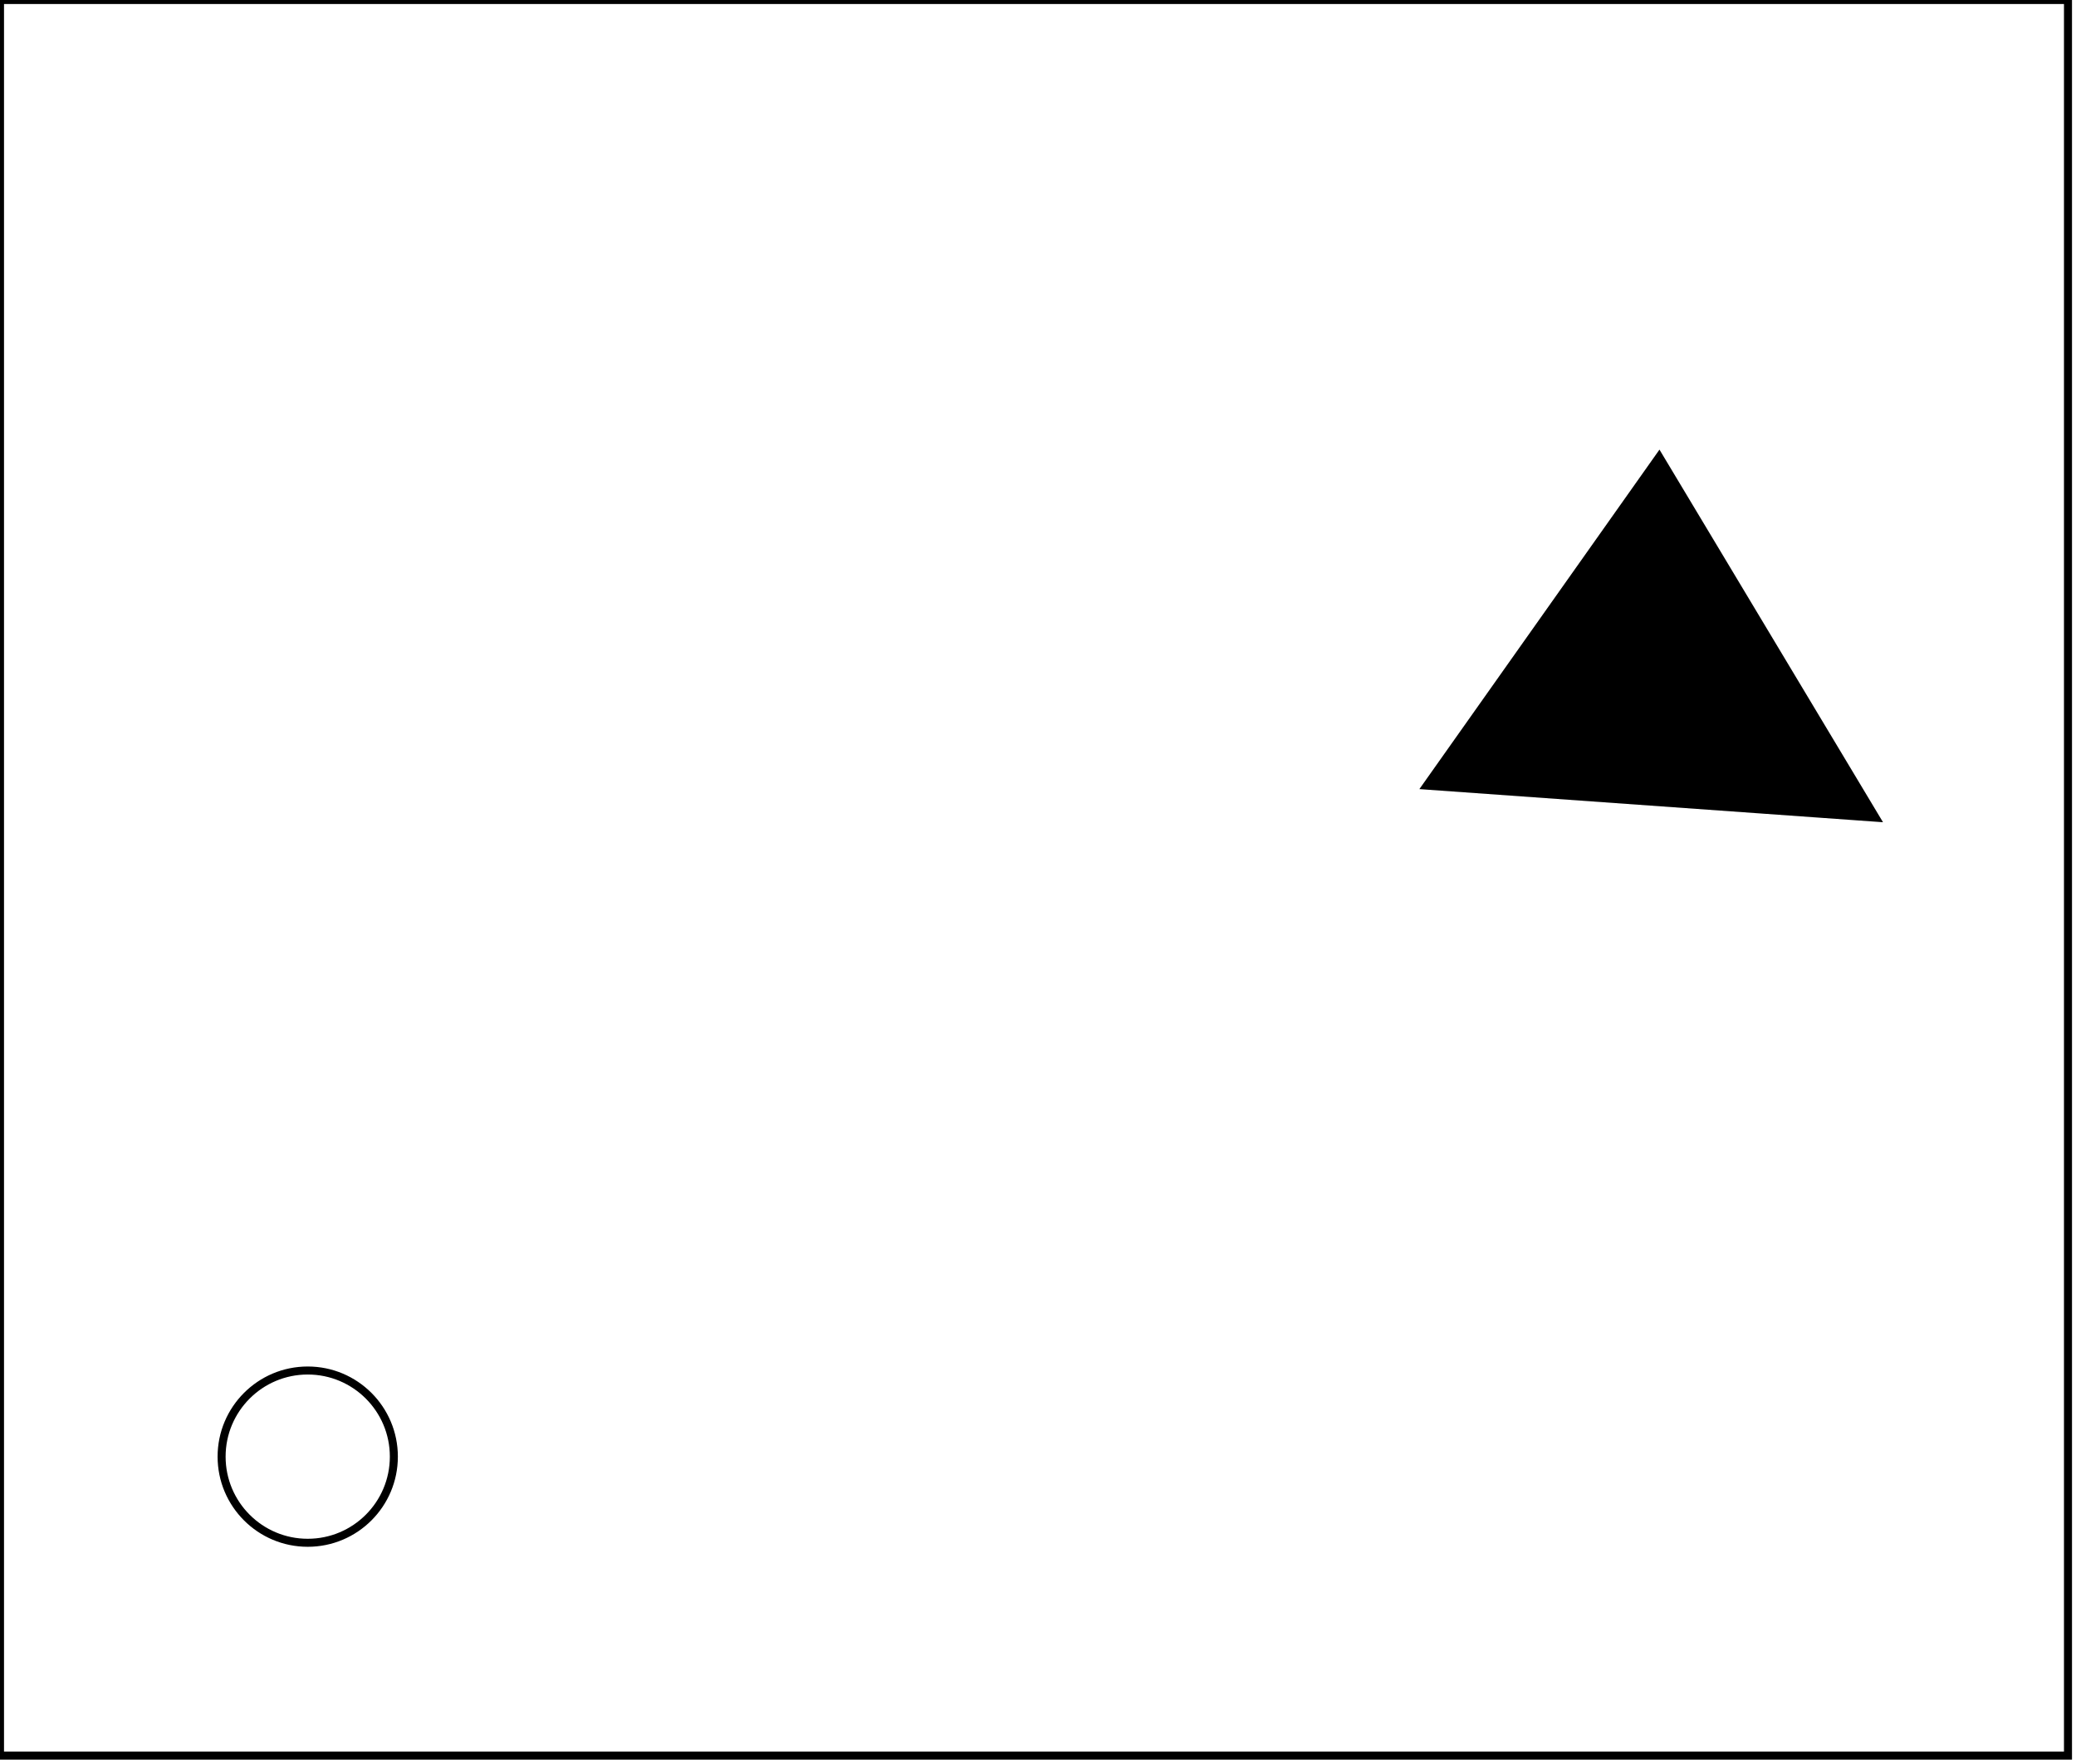 <?xml version="1.0" encoding="utf-8" ?>
<svg baseProfile="full" height="220" version="1.1" width="259" xmlns="http://www.w3.org/2000/svg" xmlns:ev="http://www.w3.org/2001/xml-events" xmlns:xlink="http://www.w3.org/1999/xlink"><defs /><rect fill="white" height="220" width="259" x="0" y="0" /><circle cx="38.392" cy="181.706" fill="none" r="10.745" stroke="black" stroke-width="1" /><path d="M 187,96 L 224,97 L 207,68 Z" fill="none" stroke="black" stroke-width="1" /><path d="M 178,98 L 207,57 L 234,102 Z" fill="black" stroke="black" stroke-width="1" /><path d="M 0,0 L 0,219 L 258,219 L 258,0 Z" fill="none" stroke="black" stroke-width="1" /></svg>